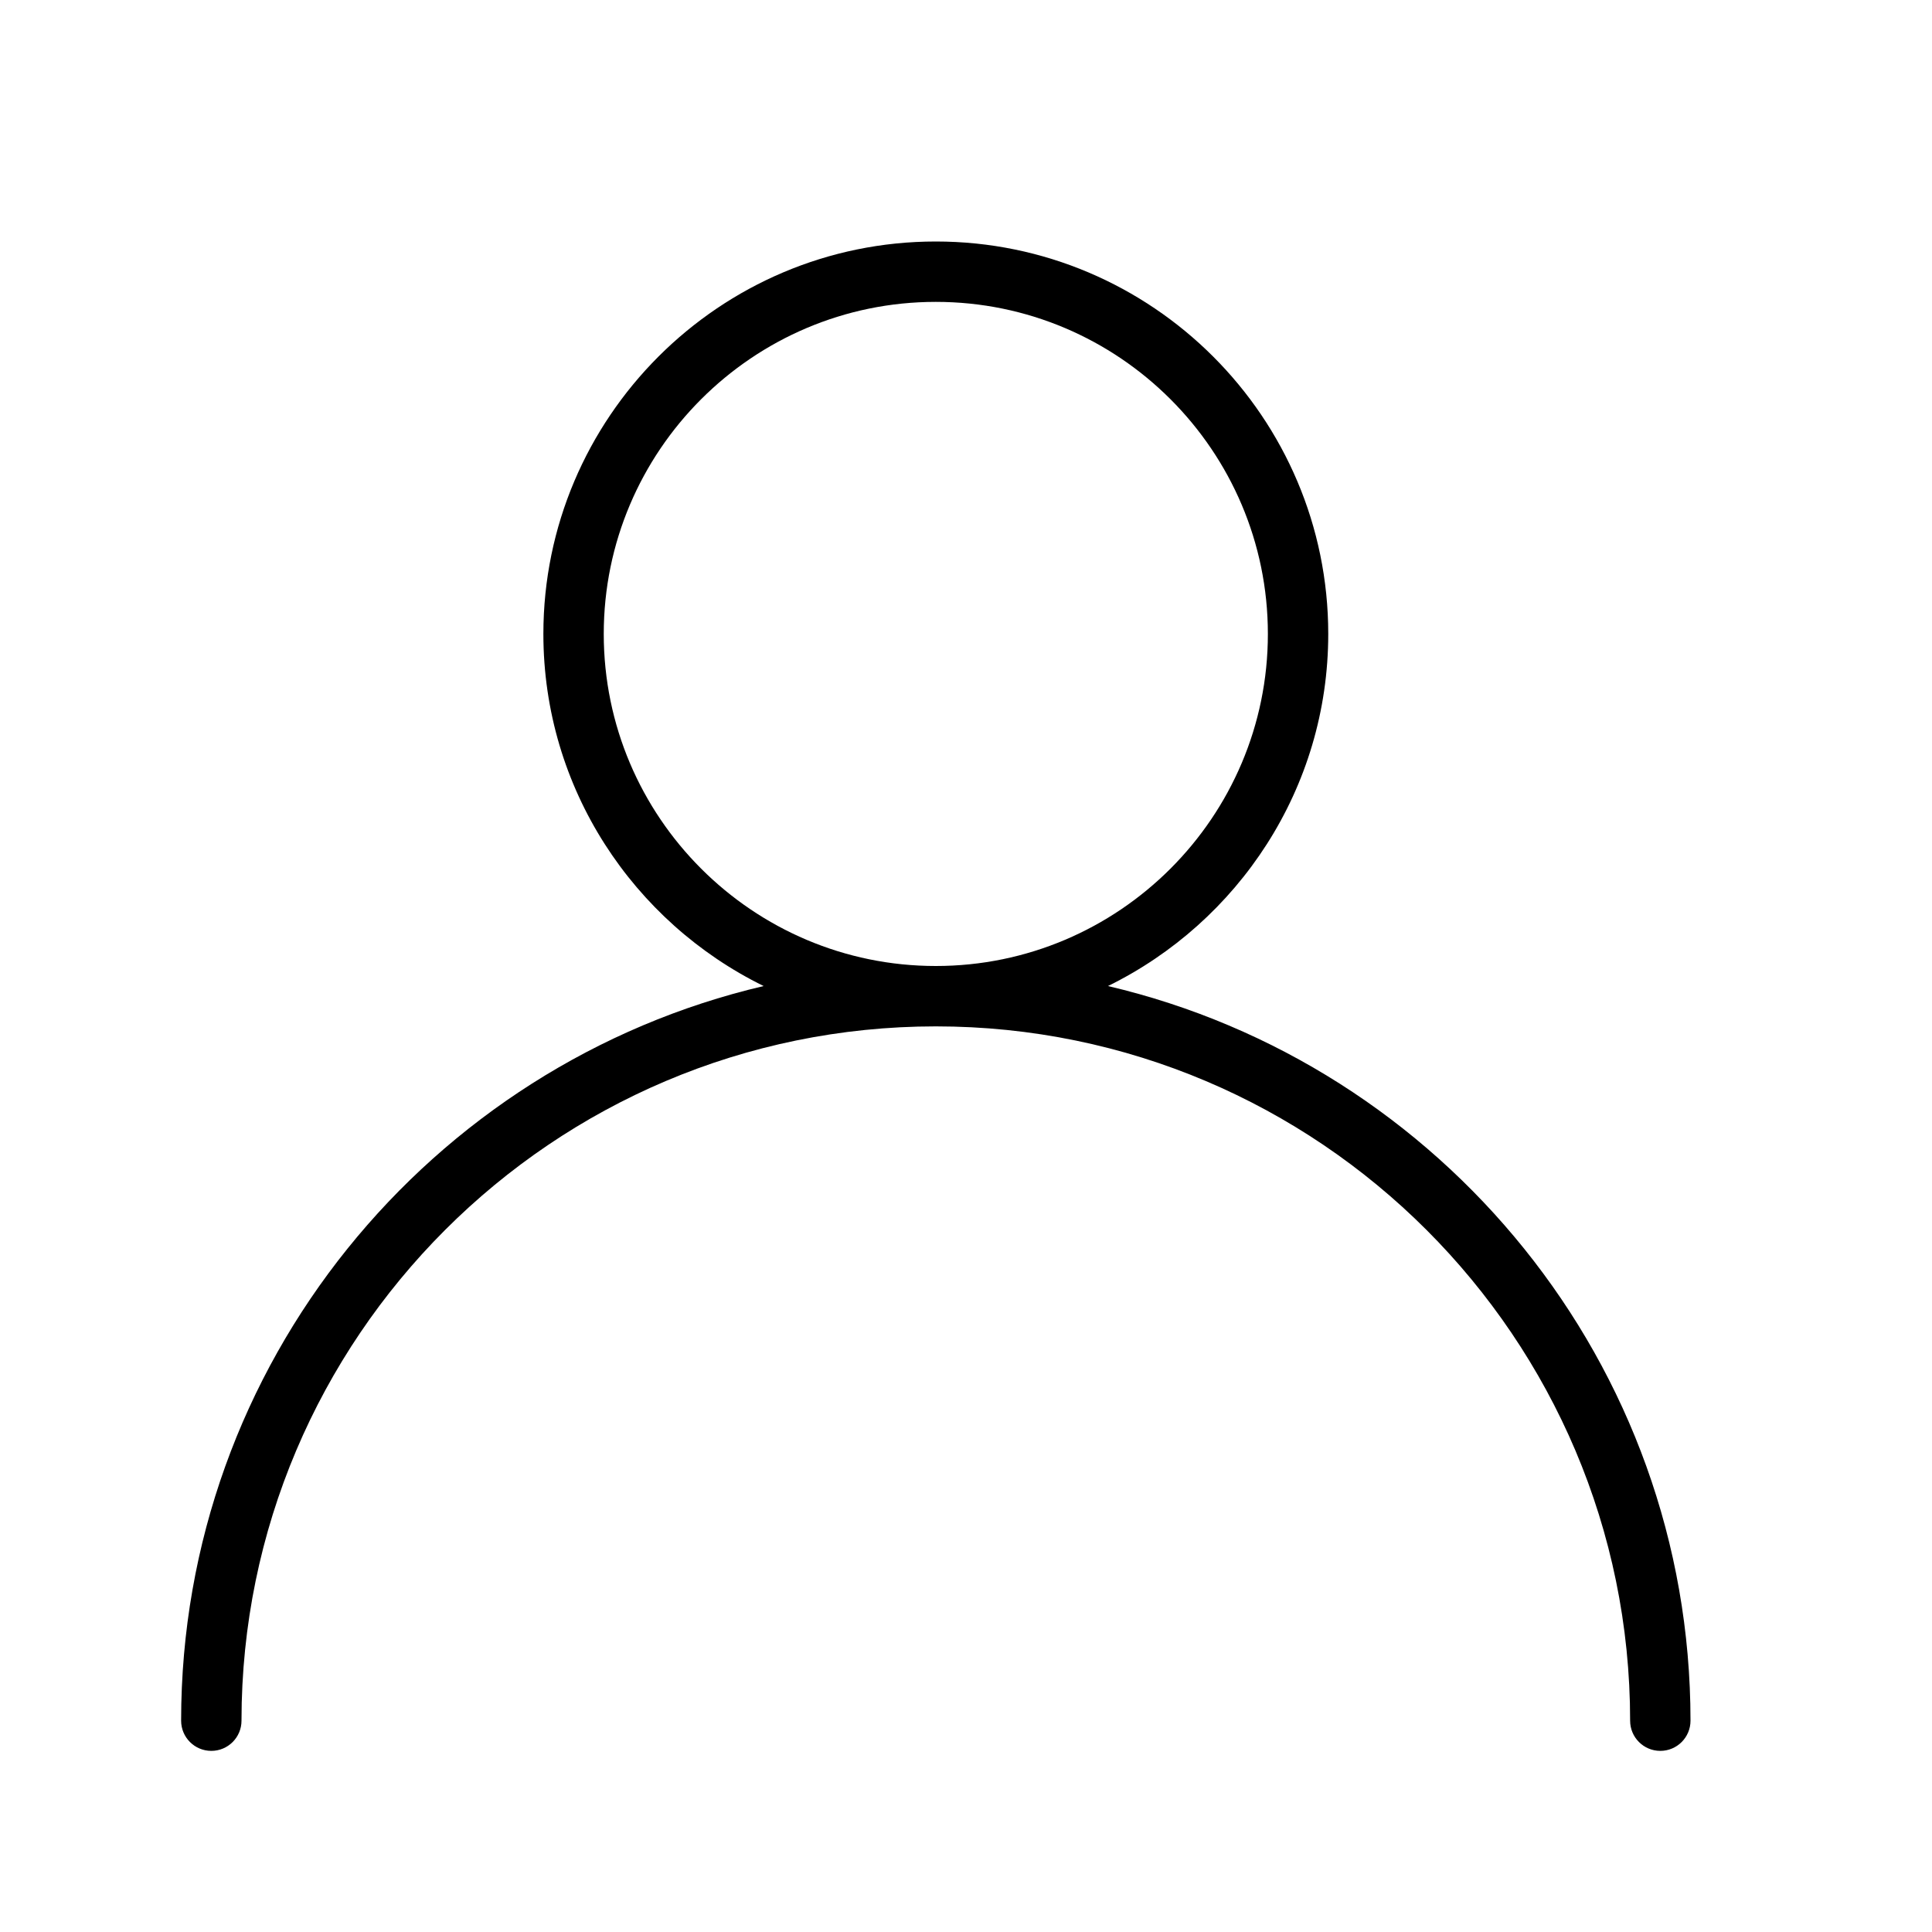 <?xml version="1.0" encoding="UTF-8" standalone="no"?>
<svg width="64px" height="64px" viewBox="0 0 64 64" version="1.1" xmlns="http://www.w3.org/2000/svg" xmlns:xlink="http://www.w3.org/1999/xlink">
    <!-- Generator: Sketch 3.7.2 (28276) - http://www.bohemiancoding.com/sketch -->
    <title>use-user</title>
    <desc>Created with Sketch.</desc>
    <defs></defs>
    <g id="64px-Line" stroke="none" stroke-width="1" fill="none" fill-rule="evenodd">
        <g id="use-user"></g>
        <path d="M44,21 C44,13.832 38.168,8 31,8 C23.832,8 18,13.832 18,21 C18,26.12 20.983,30.546 25.297,32.664 C14.252,35.252 6,45.177 6,57 C6,57.553 6.448,58 7,58 C7.552,58 8,57.553 8,57 C8,44.317 18.318,34 31,34 C43.682,34 54,44.317 54,57 C54,57.553 54.448,58 55,58 C55.552,58 56,57.553 56,57 C56,45.177 47.748,35.252 36.703,32.664 C41.017,30.546 44,26.12 44,21 L44,21 Z M31,32 C24.935,32 20,27.065 20,21 C20,14.935 24.935,10 31,10 C37.065,10 42,14.935 42,21 C42,27.065 37.065,32 31,32 L31,32 Z" id="Shape" fill="#000000"></path>
    </g>
</svg>